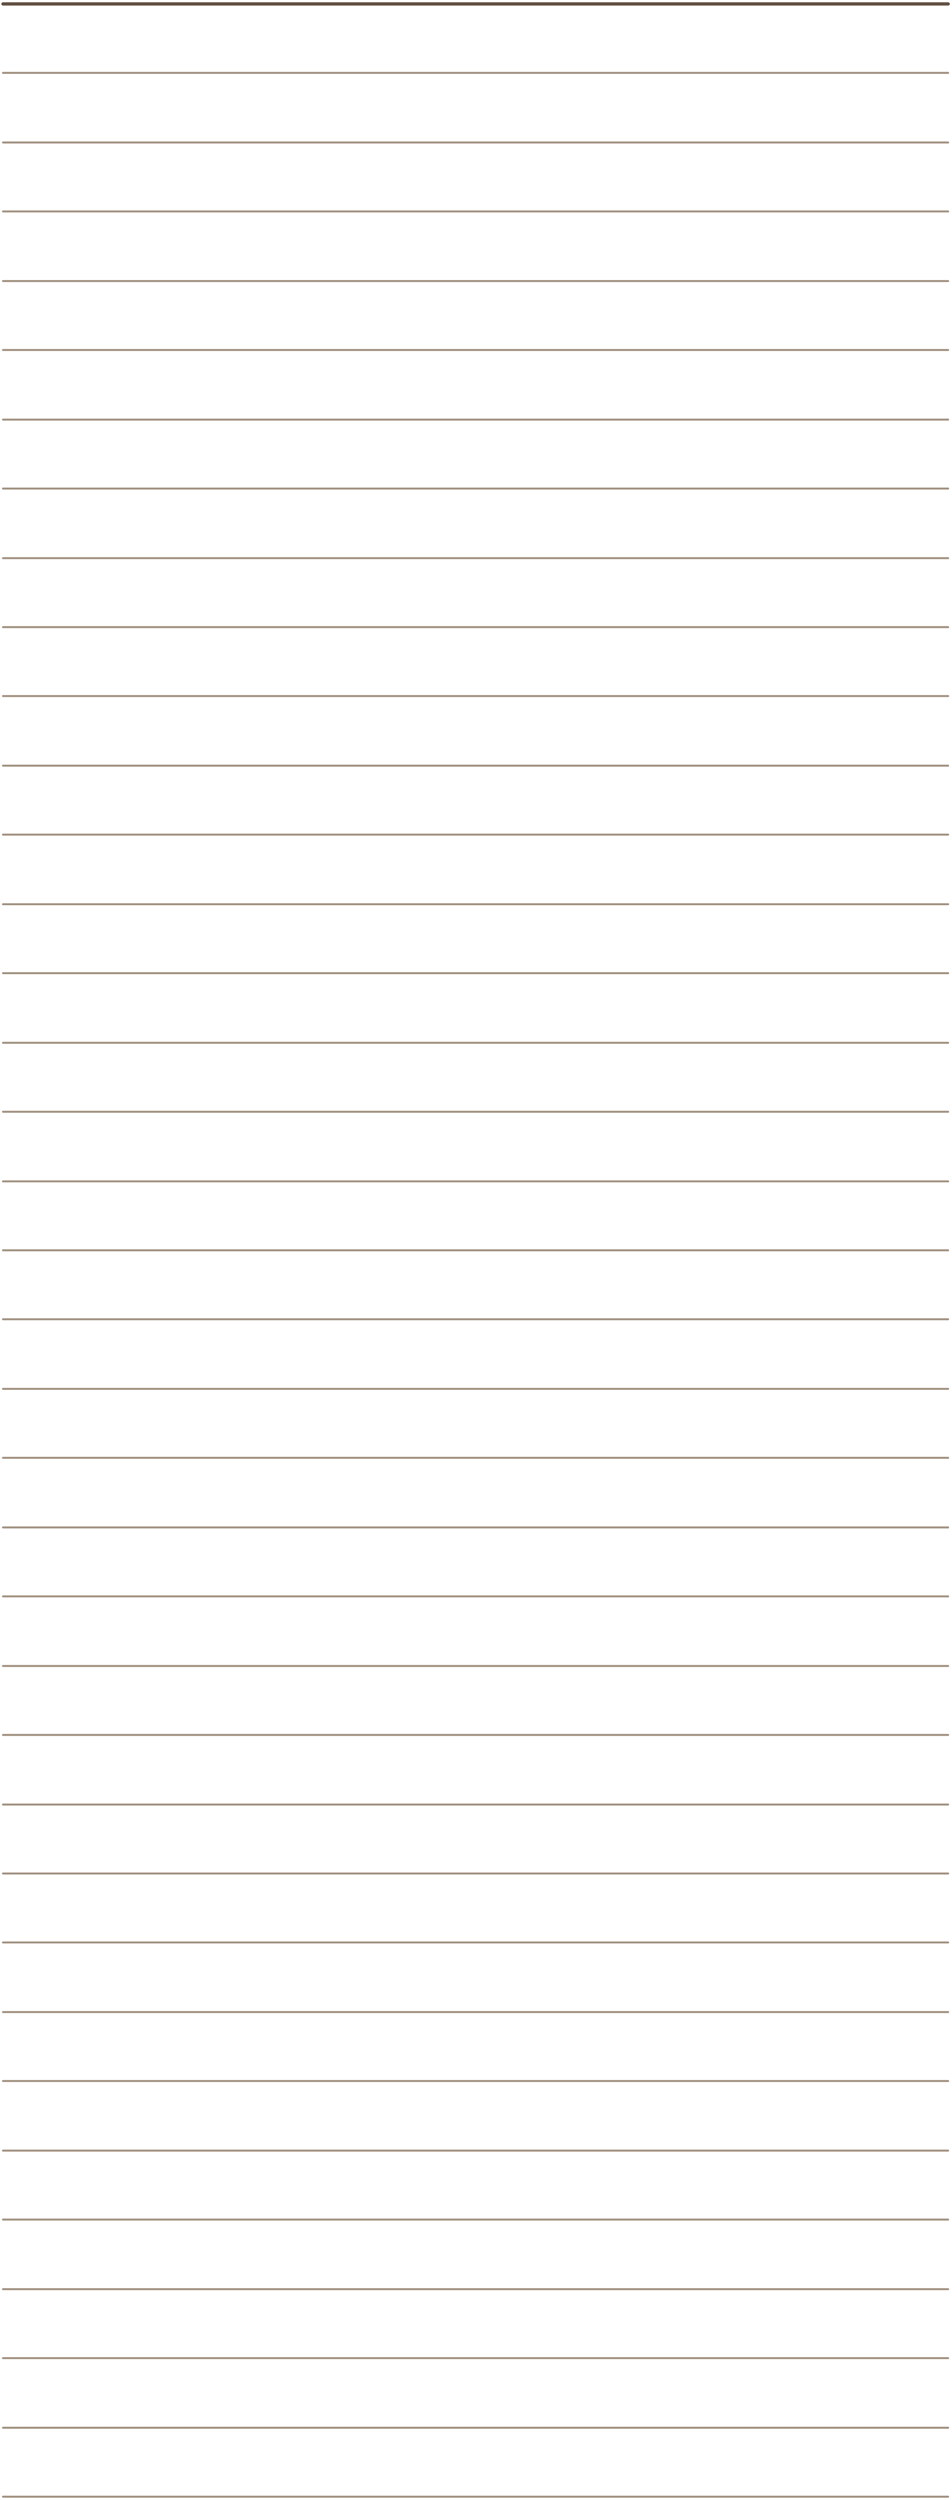 <svg width="280" height="735" viewBox="0 0 280 735" fill="none" xmlns="http://www.w3.org/2000/svg">
<path d="M0.877 1.153H278.869" stroke="#614F41" stroke-width="0.965" stroke-linecap="round" stroke-linejoin="round"/>
<path d="M0.877 21.424H278.869" stroke="#A0907F" stroke-width="0.579" stroke-linecap="round" stroke-linejoin="round"/>
<path d="M0.877 41.887H278.869" stroke="#A0907F" stroke-width="0.579" stroke-linecap="round" stroke-linejoin="round"/>
<path d="M0.877 62.157H278.869" stroke="#A0907F" stroke-width="0.579" stroke-linecap="round" stroke-linejoin="round"/>
<path d="M0.877 82.621H278.869" stroke="#A0907F" stroke-width="0.579" stroke-linecap="round" stroke-linejoin="round"/>
<path d="M0.877 102.891H278.869" stroke="#A0907F" stroke-width="0.579" stroke-linecap="round" stroke-linejoin="round"/>
<path d="M0.877 123.354H278.869" stroke="#A0907F" stroke-width="0.579" stroke-linecap="round" stroke-linejoin="round"/>
<path d="M0.877 143.625H278.869" stroke="#A0907F" stroke-width="0.579" stroke-linecap="round" stroke-linejoin="round"/>
<path d="M0.877 164.088H278.869" stroke="#A0907F" stroke-width="0.579" stroke-linecap="round" stroke-linejoin="round"/>
<path d="M0.877 184.358H278.869" stroke="#A0907F" stroke-width="0.579" stroke-linecap="round" stroke-linejoin="round"/>
<path d="M0.877 204.628H278.869" stroke="#A0907F" stroke-width="0.579" stroke-linecap="round" stroke-linejoin="round"/>
<path d="M0.877 225.092H278.869" stroke="#A0907F" stroke-width="0.579" stroke-linecap="round" stroke-linejoin="round"/>
<path d="M0.877 245.362H278.869" stroke="#A0907F" stroke-width="0.579" stroke-linecap="round" stroke-linejoin="round"/>
<path d="M0.877 265.825H278.869" stroke="#A0907F" stroke-width="0.579" stroke-linecap="round" stroke-linejoin="round"/>
<path d="M0.877 286.095H278.869" stroke="#A0907F" stroke-width="0.579" stroke-linecap="round" stroke-linejoin="round"/>
<path d="M0.877 306.559H278.869" stroke="#A0907F" stroke-width="0.579" stroke-linecap="round" stroke-linejoin="round"/>
<path d="M0.877 326.829H278.869" stroke="#A0907F" stroke-width="0.579" stroke-linecap="round" stroke-linejoin="round"/>
<path d="M0.877 347.292H278.869" stroke="#A0907F" stroke-width="0.579" stroke-linecap="round" stroke-linejoin="round"/>
<path d="M0.877 367.562H278.869" stroke="#A0907F" stroke-width="0.579" stroke-linecap="round" stroke-linejoin="round"/>
<path d="M0.877 387.833H278.869" stroke="#A0907F" stroke-width="0.579" stroke-linecap="round" stroke-linejoin="round"/>
<path d="M0.877 408.296H278.869" stroke="#A0907F" stroke-width="0.579" stroke-linecap="round" stroke-linejoin="round"/>
<path d="M0.877 428.566H278.869" stroke="#A0907F" stroke-width="0.579" stroke-linecap="round" stroke-linejoin="round"/>
<path d="M0.877 449.03H278.869" stroke="#A0907F" stroke-width="0.579" stroke-linecap="round" stroke-linejoin="round"/>
<path d="M0.877 469.3H278.869" stroke="#A0907F" stroke-width="0.579" stroke-linecap="round" stroke-linejoin="round"/>
<path d="M0.877 489.763H278.869" stroke="#A0907F" stroke-width="0.579" stroke-linecap="round" stroke-linejoin="round"/>
<path d="M0.877 510.034H278.869" stroke="#A0907F" stroke-width="0.579" stroke-linecap="round" stroke-linejoin="round"/>
<path d="M0.877 530.497H278.869" stroke="#A0907F" stroke-width="0.579" stroke-linecap="round" stroke-linejoin="round"/>
<path d="M0.877 550.767H278.869" stroke="#A0907F" stroke-width="0.579" stroke-linecap="round" stroke-linejoin="round"/>
<path d="M0.877 571.038H278.869" stroke="#A0907F" stroke-width="0.579" stroke-linecap="round" stroke-linejoin="round"/>
<path d="M0.877 591.501H278.869" stroke="#A0907F" stroke-width="0.579" stroke-linecap="round" stroke-linejoin="round"/>
<path d="M0.877 611.771H278.869" stroke="#A0907F" stroke-width="0.579" stroke-linecap="round" stroke-linejoin="round"/>
<path d="M0.877 632.234H278.869" stroke="#A0907F" stroke-width="0.579" stroke-linecap="round" stroke-linejoin="round"/>
<path d="M0.877 652.505H278.869" stroke="#A0907F" stroke-width="0.579" stroke-linecap="round" stroke-linejoin="round"/>
<path d="M0.877 672.968H278.869" stroke="#A0907F" stroke-width="0.579" stroke-linecap="round" stroke-linejoin="round"/>
<path d="M0.877 693.238H278.869" stroke="#A0907F" stroke-width="0.579" stroke-linecap="round" stroke-linejoin="round"/>
<path d="M0.877 713.702H278.869" stroke="#A0907F" stroke-width="0.579" stroke-linecap="round" stroke-linejoin="round"/>
<path d="M0.877 733.972H278.869" stroke="#A0907F" stroke-width="0.579" stroke-linecap="round" stroke-linejoin="round"/>
</svg>
